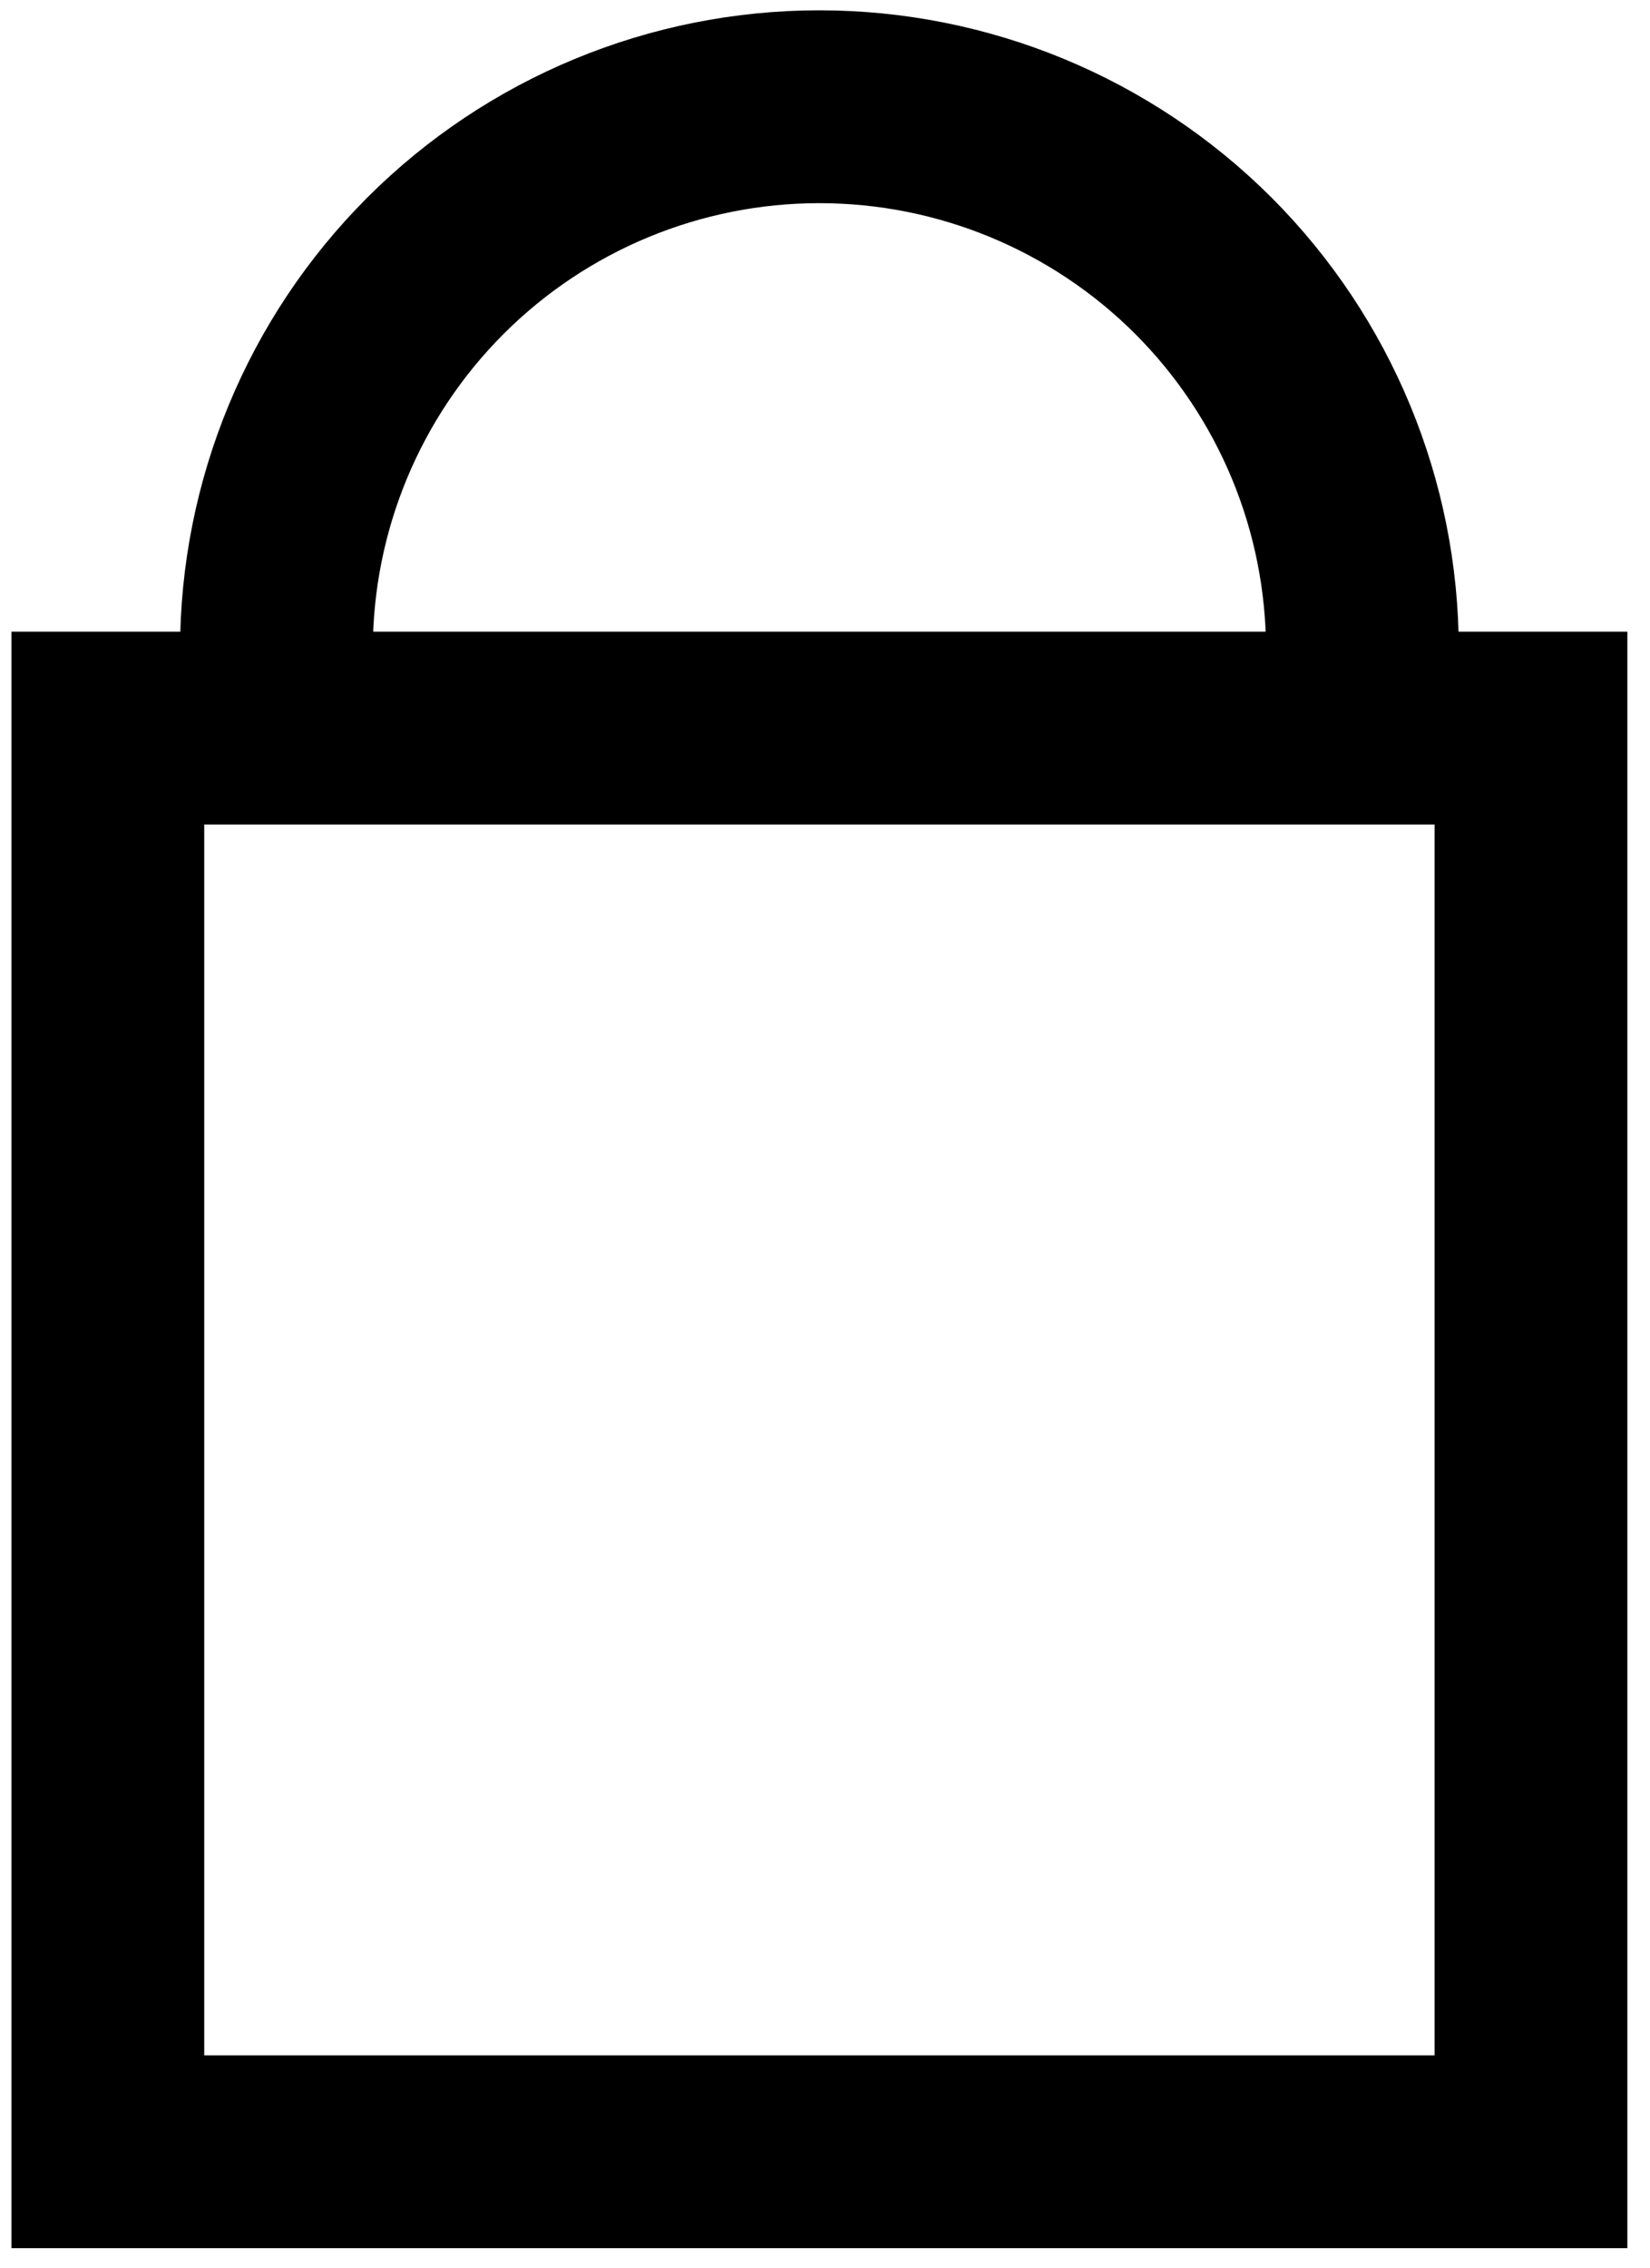 <svg xmlns="http://www.w3.org/2000/svg" fill="none" viewBox="9.65 9.66 17.119 23.52" style="max-height: 500px" width="17.119" height="23.52">
<path stroke-miterlimit="20" stroke-width="2" stroke="black" d="M12.518 16.4C12.518 14.906 13.111 13.473 14.168 12.416C15.224 11.36 16.657 10.767 18.151 10.767C19.645 10.767 21.078 11.36 22.135 12.416C23.191 13.473 23.785 14.906 23.785 16.4"/>
<path stroke-miterlimit="20" stroke-width="2" stroke="black" d="M25.534 31.976H10.769V17.211H25.534V31.976Z"/>
</svg>